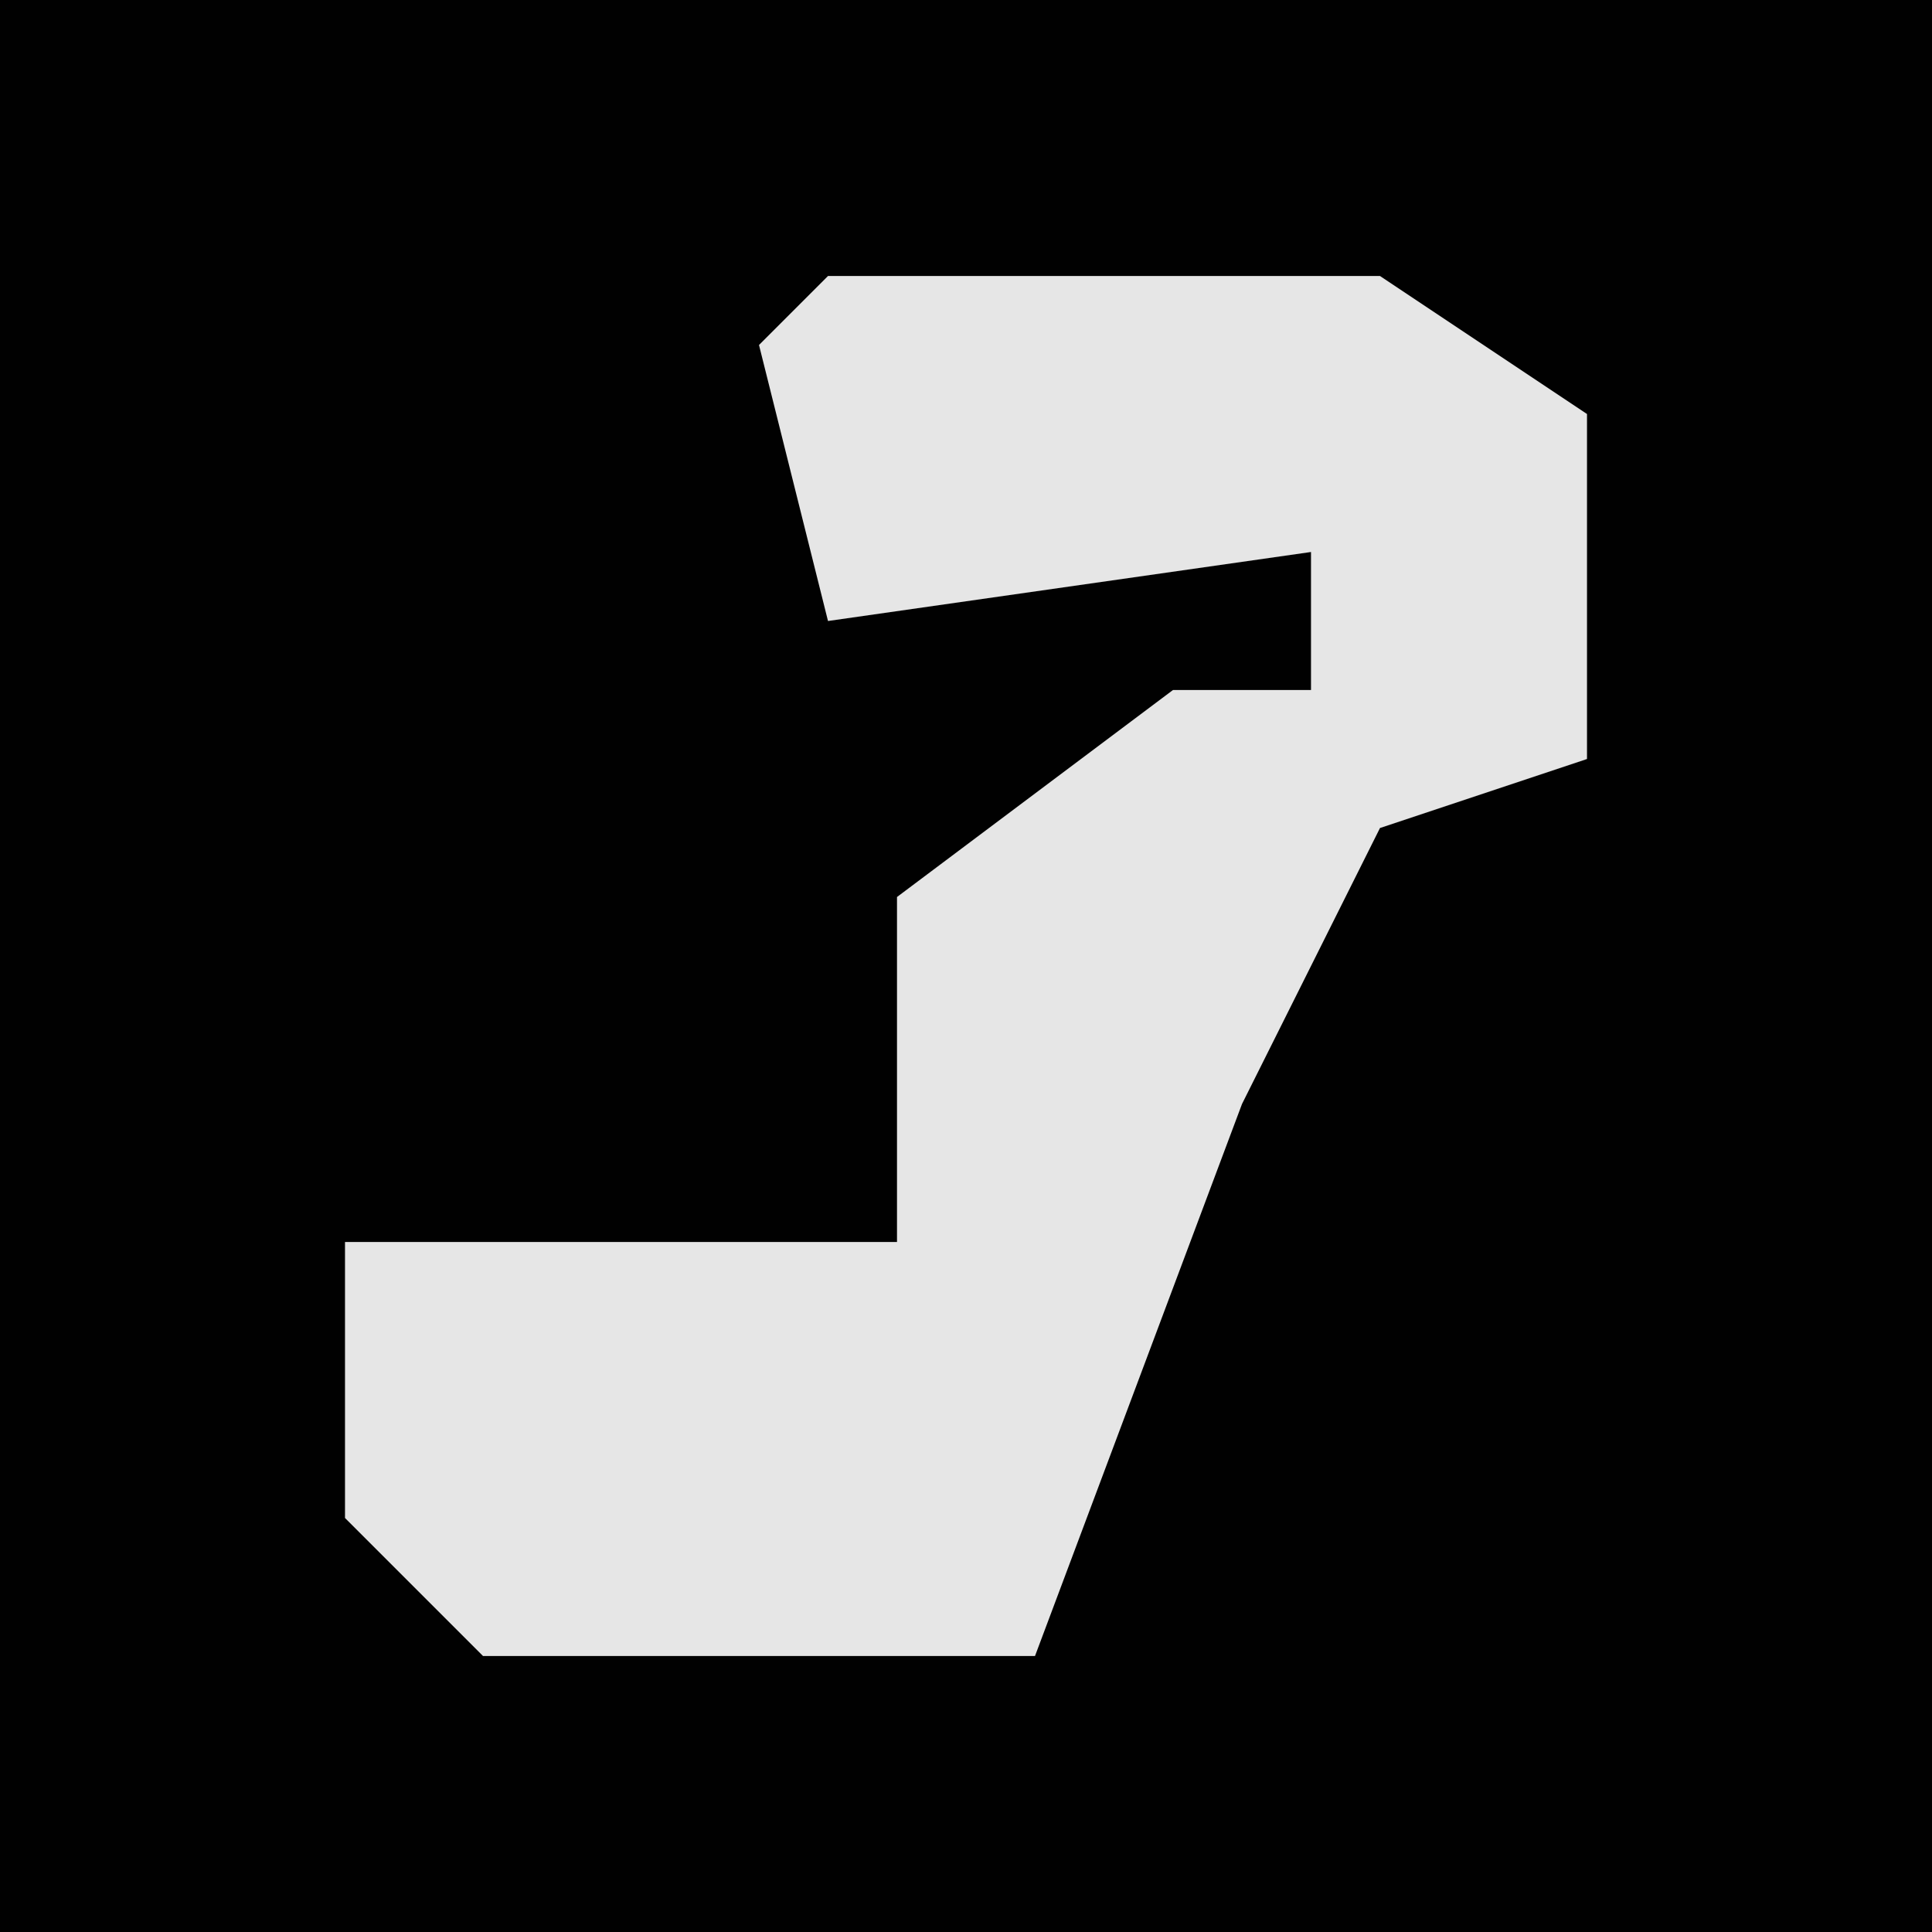 <?xml version="1.0" encoding="UTF-8"?>
<svg version="1.1" xmlns="http://www.w3.org/2000/svg" width="28" height="28">
<path d="M0,0 L28,0 L28,28 L0,28 Z " fill="#010101" transform="translate(0,0)"/>
<path d="M0,0 L8,0 L11,2 L11,7 L8,8 L6,12 L3,20 L-5,20 L-7,18 L-7,14 L1,14 L1,9 L5,6 L7,6 L7,4 L0,5 L-1,1 Z " fill="#E6E6E6" transform="translate(12,4)"/>
</svg>
